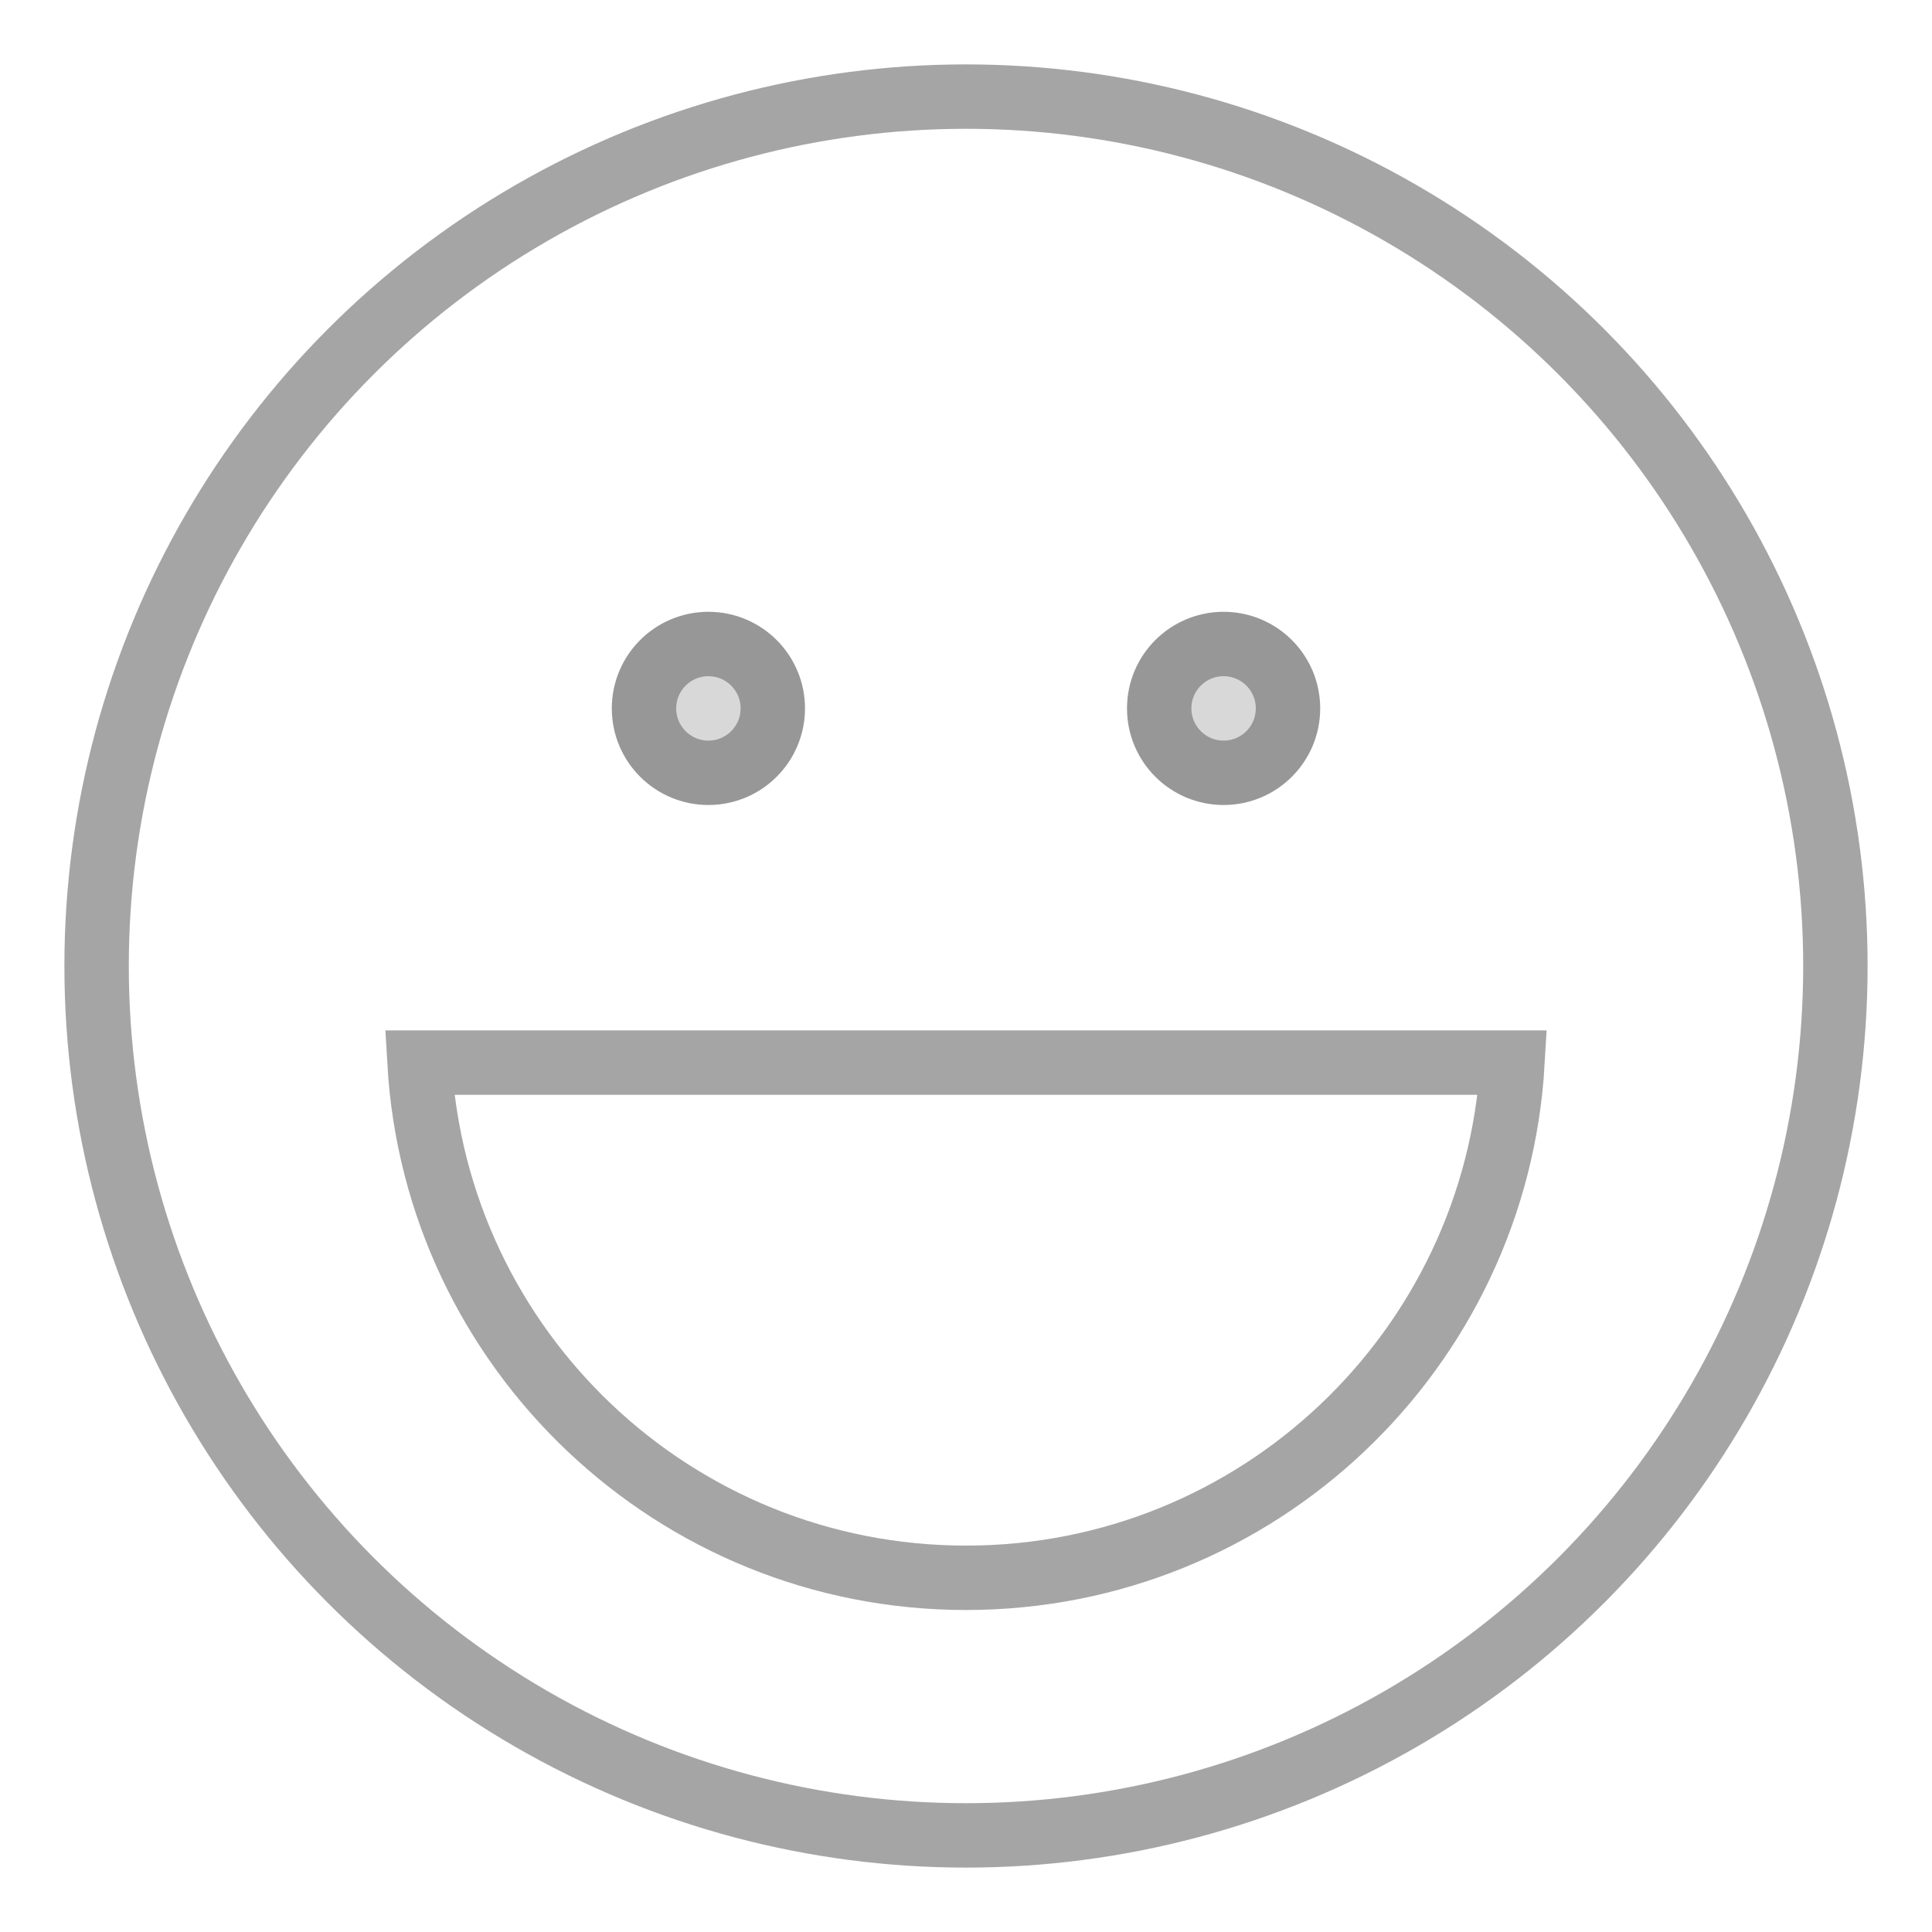 <?xml version="1.0" encoding="UTF-8"?>
<svg width="30px" height="30px" viewBox="0 0 30 30" version="1.1" xmlns="http://www.w3.org/2000/svg" xmlns:xlink="http://www.w3.org/1999/xlink">
    <!-- Generator: Sketch 43.1 (39012) - http://www.bohemiancoding.com/sketch -->
    <title>输入框-表情</title>
    <desc>Created with Sketch.</desc>
    <defs>
        <circle id="path-1" cx="10" cy="10" r="1"></circle>
        <circle id="path-2" cx="18" cy="10" r="1"></circle>
    </defs>
    <g id="切片" stroke="none" stroke-width="1" fill="none" fill-rule="evenodd">
        <g id="输入框-表情">
            <g id="表情" transform="translate(1, 1)">
                <ellipse id="Oval-6-Copy-2" stroke="#A5A5A5" cx="14" cy="14" rx="13.5" ry="13.5"></ellipse>
                <g id="Oval-3">
                    <use fill="#D8D8D8" fill-rule="evenodd" xlink:href="#path-1"></use>
                    <circle stroke="#979797" stroke-width="1" cx="10" cy="10" r="1"></circle>
                </g>
                <g id="Oval-3-Copy">
                    <use fill="#D8D8D8" fill-rule="evenodd" xlink:href="#path-2"></use>
                    <circle stroke="#979797" stroke-width="1" cx="18" cy="10" r="1"></circle>
                </g>
                <path d="M5.514,15.5 C5.848,15.5 6.364,15.5 7.812,15.5 C10.625,15.5 10.625,15.5 14,15.5 C16.25,15.5 16.25,15.5 18.333,15.5 C21.271,15.5 21.855,15.5 22.486,15.5 C22.227,19.962 18.527,23.5 14,23.5 C9.473,23.5 5.773,19.962 5.514,15.5 Z" id="Oval-6-Copy-3" stroke="#A5A5A5"></path>
            </g>
        </g>
    </g>
</svg>